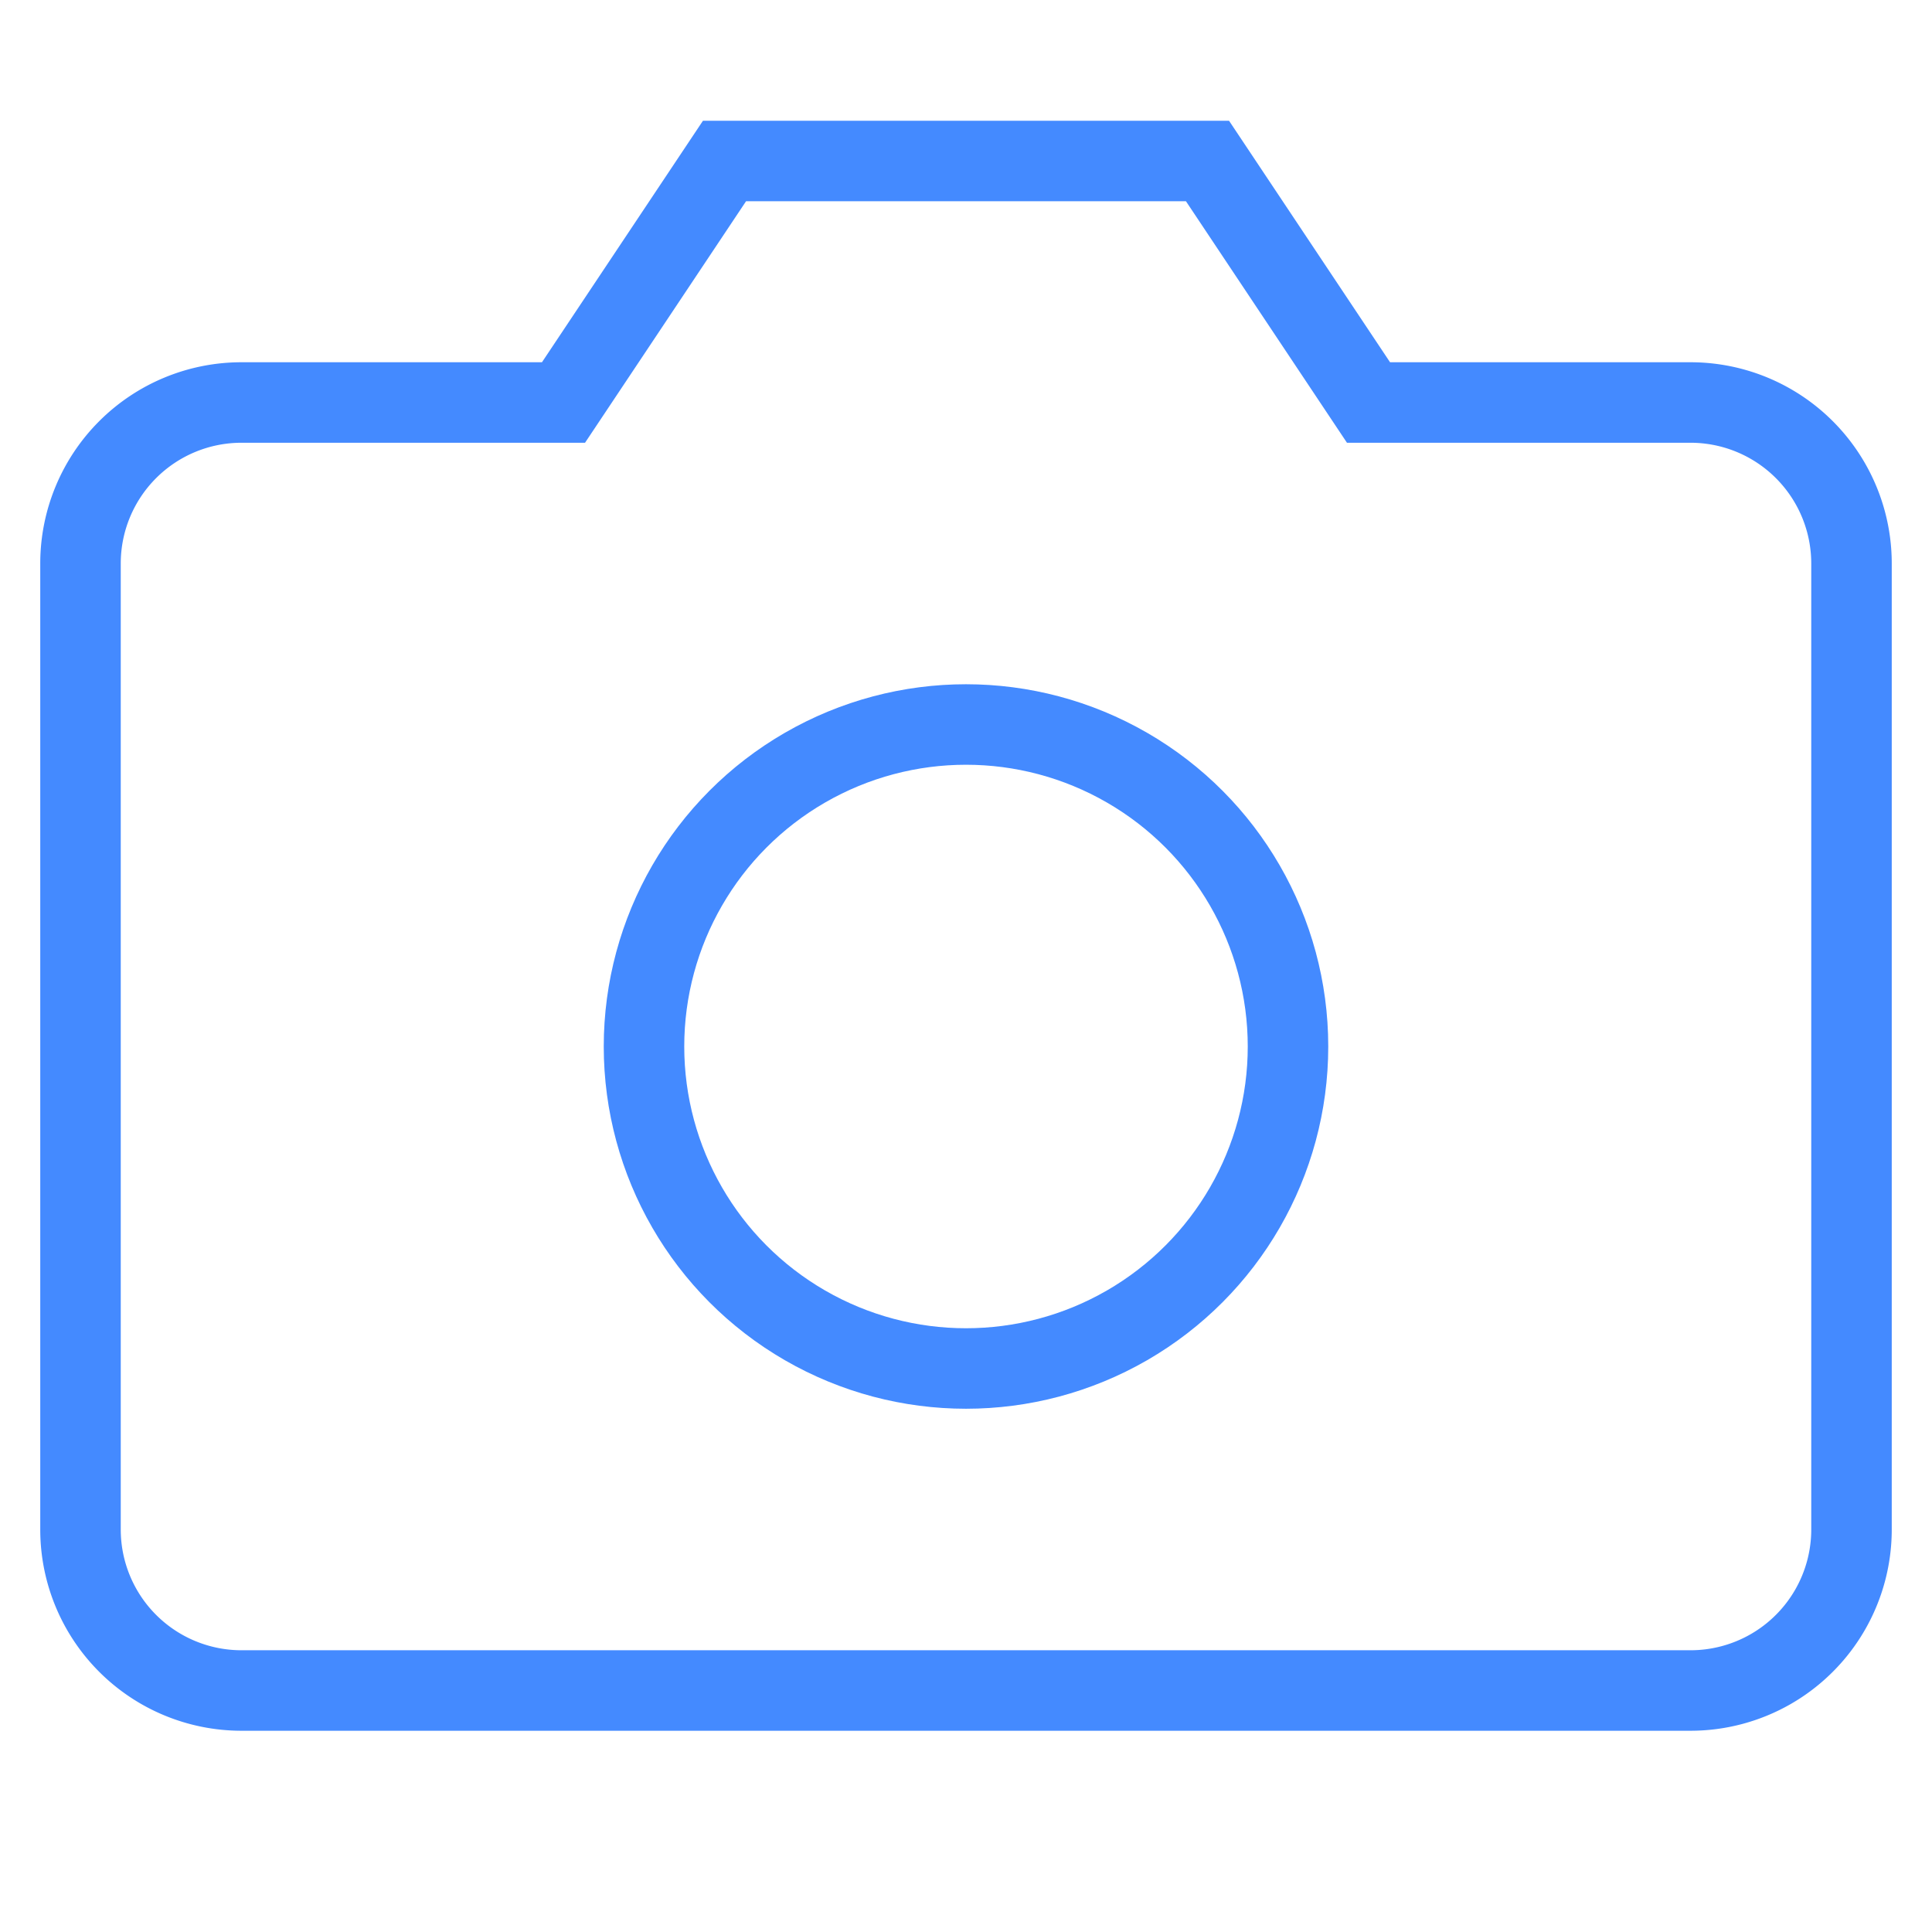 <svg
  xmlns="http://www.w3.org/2000/svg"
  width="24"
  height="24"
  viewBox="0 0 24 24"
  fill="none"
  stroke="#448AFF"
  strokeWidth="2"
  strokeLinecap="round"
  strokeLinejoin="round"
  className="camera-icon"
>
  <path d="M23 19a2 2 0 0 1-2 2H3a2 2 0 0 1-2-2V7a2 2 0 0 1 2-2h4l2-3h6l2 3h4a2 2 0 0 1 2 2z" />
  <circle cx="12" cy="13" r="4" />
</svg>